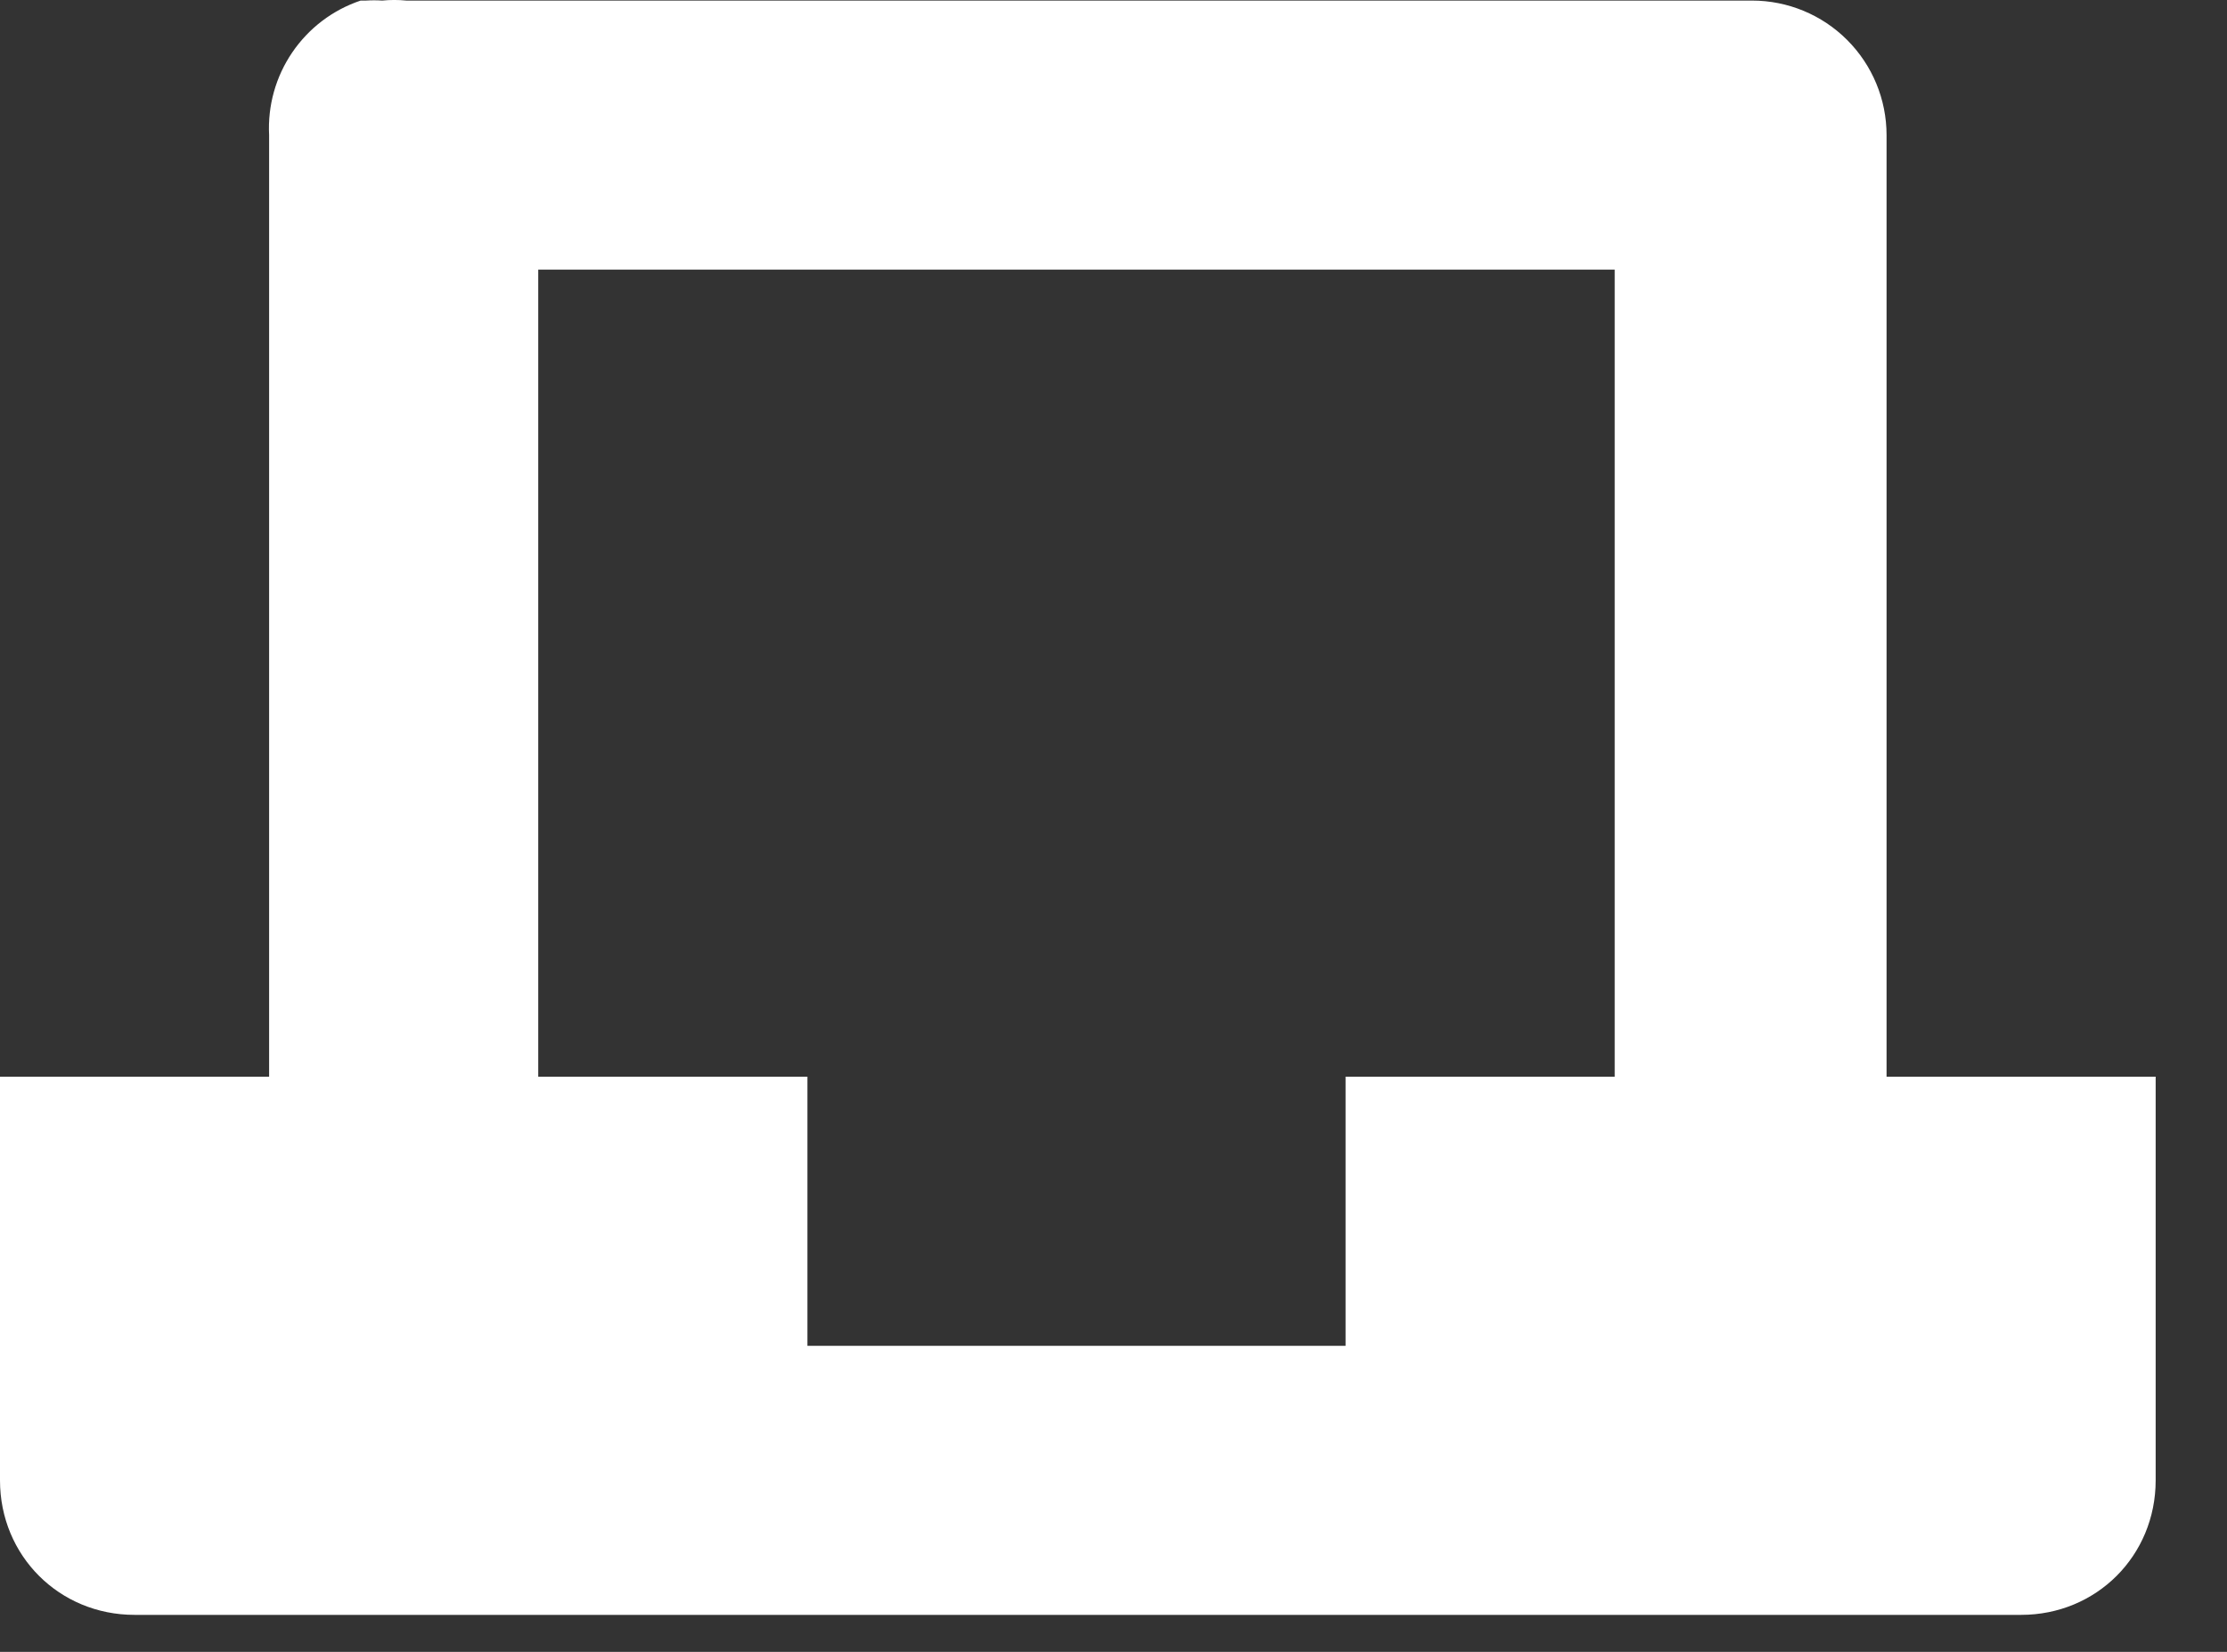 <svg width="31" height="23" viewBox="0 0 31 23" fill="none" xmlns="http://www.w3.org/2000/svg">
<rect x="0" y="0" width="31" height="23" fill="#333333" stroke="none"/>
<g id="&#240;&#159;&#166;&#134; icon &#34;laptop&#34;">
<path id="Vector" d="M5.02 0.008C4.632 0.138 4.298 0.392 4.068 0.73C3.838 1.068 3.725 1.472 3.746 1.881V14.992H0V20.612C0 21.661 0.824 22.485 1.873 22.485H28.134C29.183 22.485 30.007 21.661 30.007 20.612V14.992H26.261V1.881C26.261 1.384 26.064 0.908 25.712 0.556C25.361 0.205 24.885 0.008 24.388 0.008H5.657C5.545 -0.003 5.432 -0.003 5.32 0.008C5.245 0.003 5.17 0.003 5.095 0.008L5.02 0.008ZM7.492 3.754H22.477V14.992H18.731V18.739H11.239V14.992H7.492V3.754Z" fill="white"/>
</g>
</svg>
